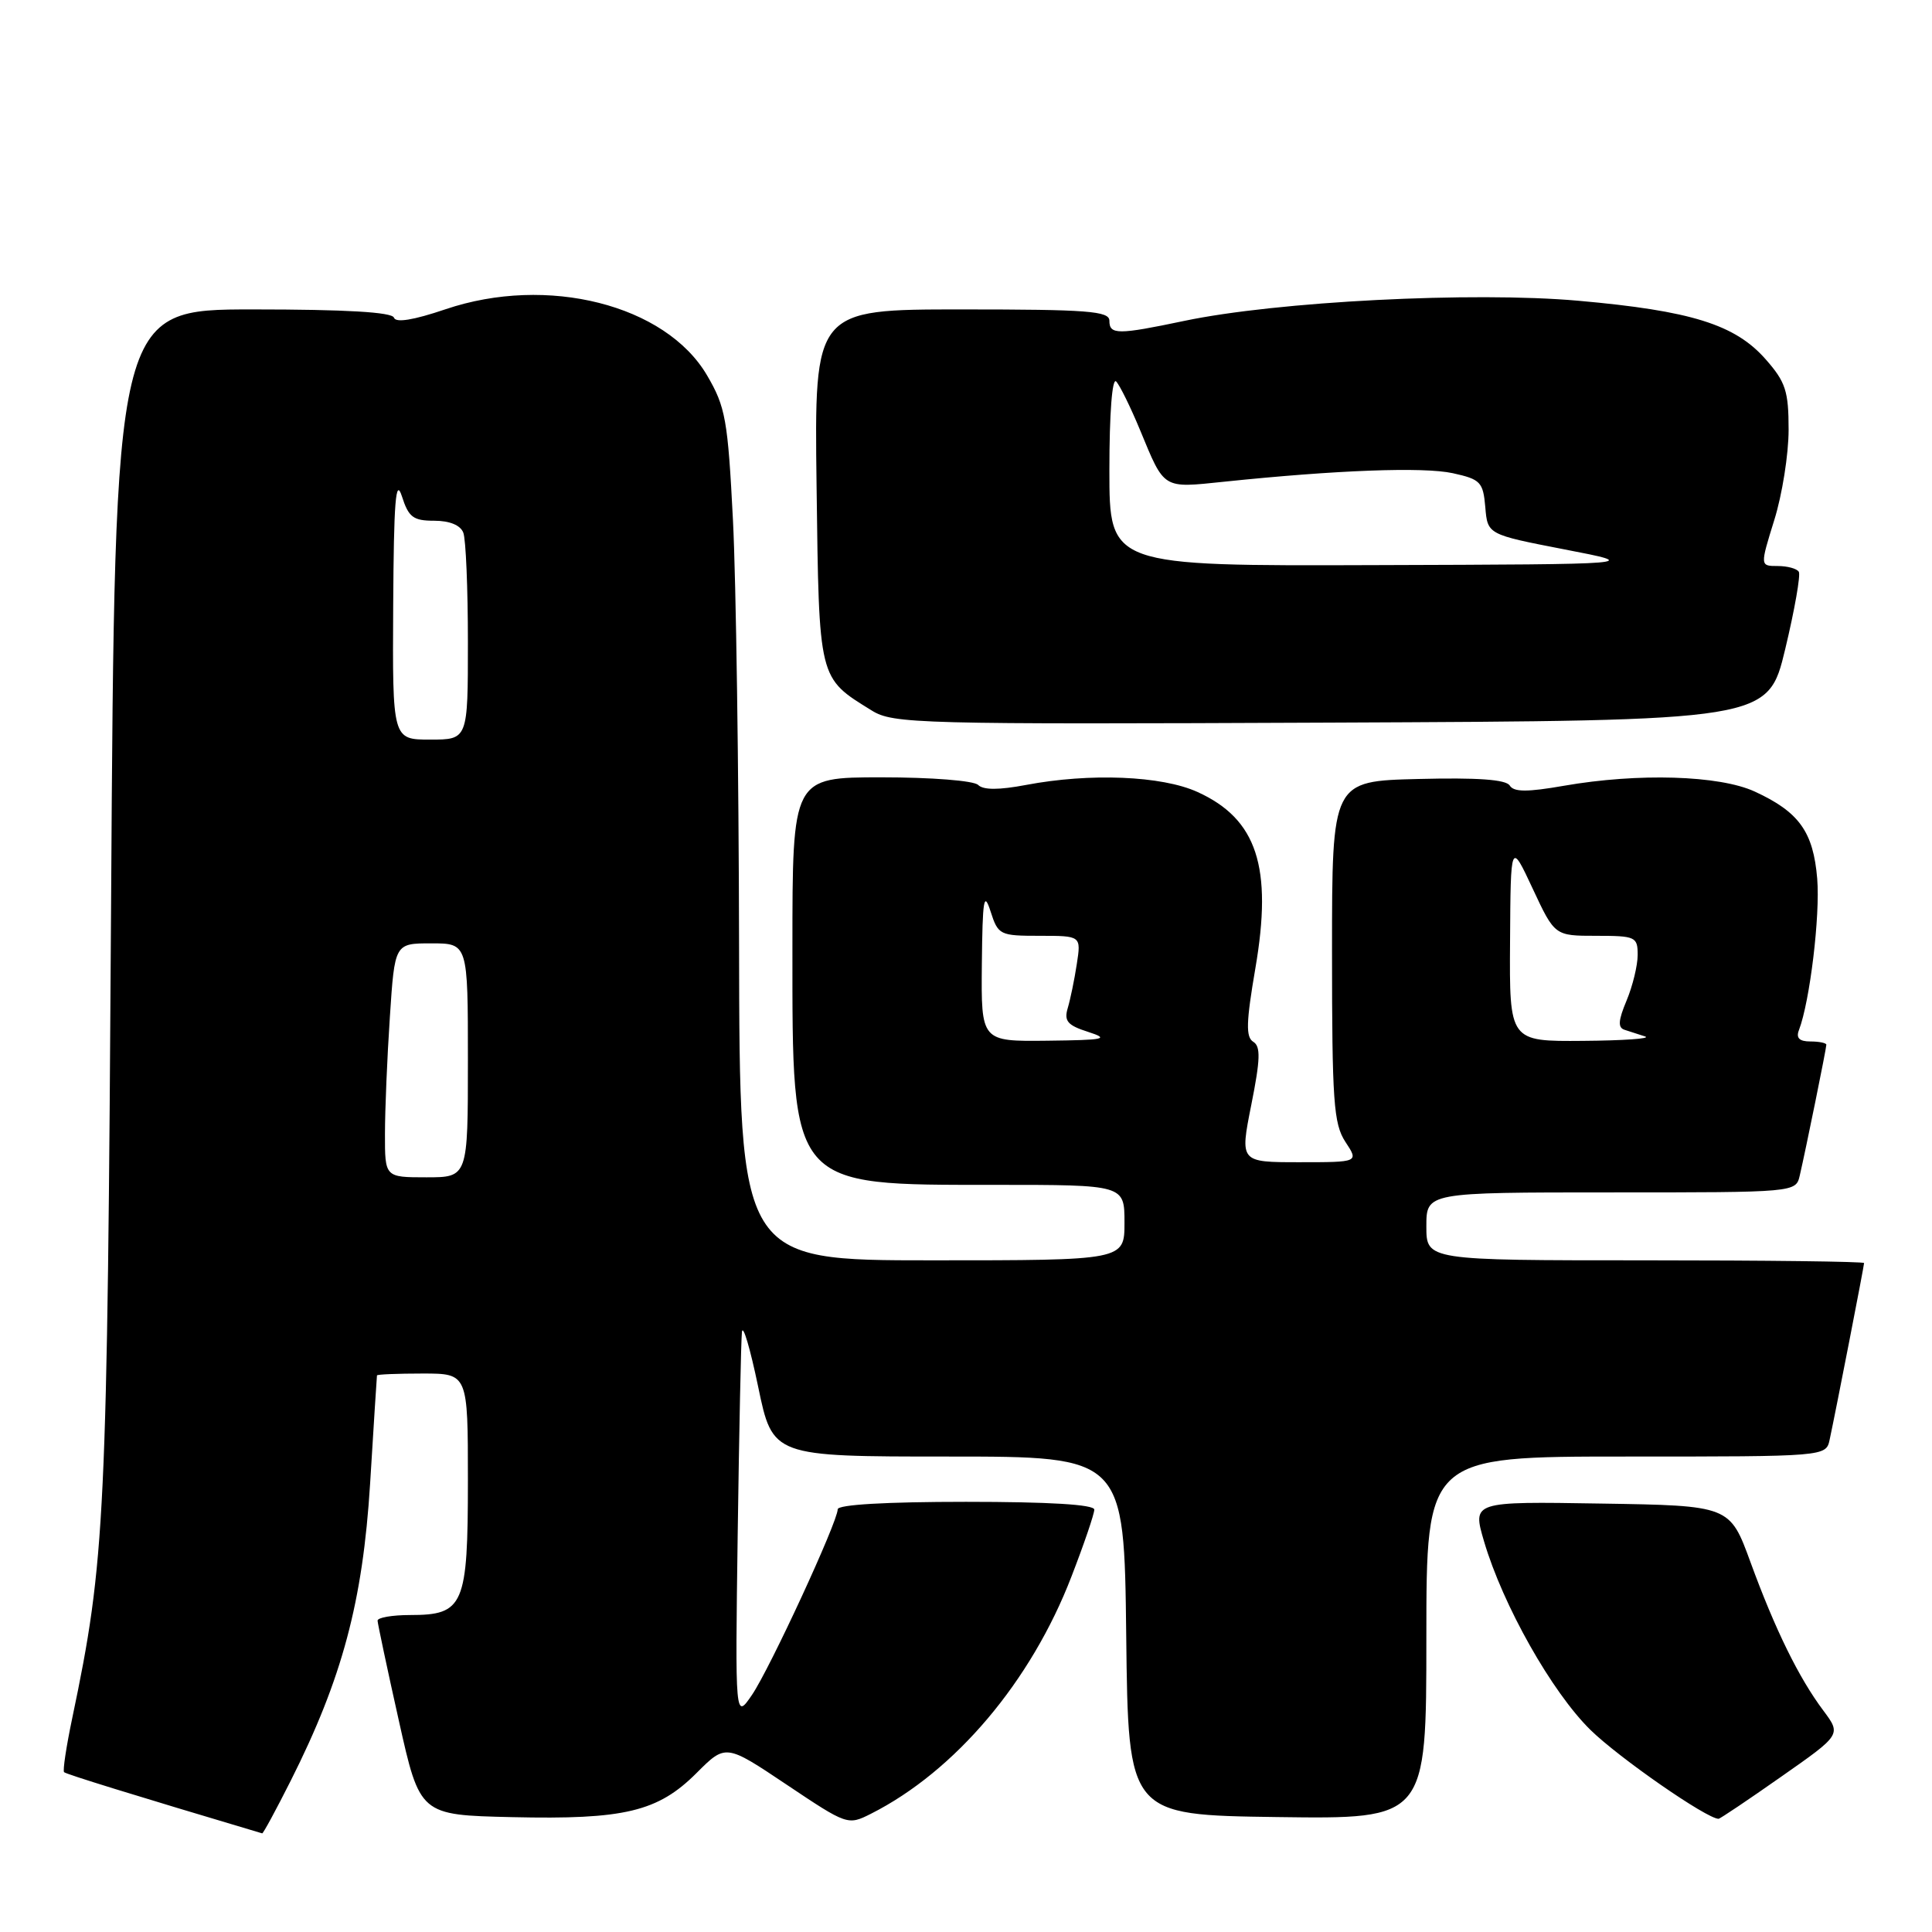 <?xml version="1.0" encoding="UTF-8" standalone="no"?>
<!DOCTYPE svg PUBLIC "-//W3C//DTD SVG 1.1//EN" "http://www.w3.org/Graphics/SVG/1.1/DTD/svg11.dtd" >
<svg xmlns="http://www.w3.org/2000/svg" xmlns:xlink="http://www.w3.org/1999/xlink" version="1.1" viewBox="0 0 256 256">
 <g >
 <path fill="currentColor"
d=" M 38.52 235.96 C 45.35 222.40 48.07 212.21 49.04 196.61 C 49.51 188.85 49.93 182.39 49.95 182.25 C 49.98 182.11 52.70 182.00 56.00 182.00 C 62.00 182.00 62.00 182.00 62.00 196.17 C 62.00 212.75 61.46 214.00 54.35 214.00 C 51.96 214.00 50.01 214.34 50.03 214.75 C 50.05 215.16 51.31 221.12 52.85 228.00 C 55.64 240.50 55.64 240.50 67.85 240.78 C 82.73 241.12 87.17 240.06 92.29 234.94 C 96.16 231.07 96.16 231.07 104.24 236.48 C 112.25 241.84 112.34 241.88 115.41 240.33 C 126.56 234.70 136.62 222.81 141.97 208.91 C 143.64 204.60 145.00 200.60 145.00 200.03 C 145.00 199.36 139.02 199.00 128.00 199.00 C 117.40 199.00 111.00 199.37 111.00 199.99 C 111.00 201.65 102.03 221.06 99.65 224.57 C 97.41 227.85 97.41 227.85 97.75 203.18 C 97.94 189.60 98.19 177.60 98.31 176.50 C 98.44 175.40 99.40 178.66 100.46 183.75 C 102.38 193.00 102.38 193.00 125.67 193.00 C 148.96 193.00 148.96 193.00 149.23 216.75 C 149.50 240.50 149.50 240.50 169.25 240.77 C 189.00 241.04 189.00 241.04 189.00 217.02 C 189.00 193.00 189.00 193.00 215.48 193.00 C 241.96 193.00 241.96 193.00 242.44 190.75 C 243.27 186.90 247.00 167.74 247.00 167.36 C 247.00 167.16 233.95 167.00 218.00 167.00 C 189.00 167.00 189.00 167.00 189.00 162.50 C 189.00 158.00 189.00 158.00 213.48 158.00 C 237.96 158.00 237.96 158.00 238.48 155.75 C 239.28 152.31 242.00 138.93 242.00 138.43 C 242.00 138.20 241.05 138.00 239.89 138.00 C 238.42 138.00 237.96 137.54 238.37 136.49 C 239.82 132.70 241.19 121.33 240.79 116.43 C 240.27 110.21 238.39 107.59 232.50 104.88 C 227.81 102.73 217.09 102.40 207.22 104.12 C 202.36 104.97 200.59 104.96 200.05 104.09 C 199.56 103.29 195.76 103.02 187.92 103.22 C 176.50 103.50 176.50 103.50 176.50 126.05 C 176.50 145.95 176.71 148.91 178.27 151.30 C 180.05 154.00 180.05 154.00 172.17 154.00 C 164.29 154.00 164.29 154.00 165.80 146.41 C 167.01 140.36 167.06 138.65 166.06 138.04 C 165.06 137.42 165.12 135.44 166.34 128.32 C 168.65 114.88 166.56 108.52 158.67 104.94 C 153.94 102.79 144.43 102.40 135.95 104.01 C 132.36 104.69 130.29 104.69 129.61 104.01 C 129.04 103.44 123.41 103.00 116.80 103.00 C 105.00 103.00 105.00 103.00 105.00 125.60 C 105.00 157.50 104.57 157.00 131.90 157.00 C 149.00 157.00 149.00 157.00 149.00 162.00 C 149.00 167.00 149.00 167.00 123.50 167.00 C 98.00 167.00 98.00 167.00 97.93 125.25 C 97.89 102.29 97.53 76.94 97.12 68.91 C 96.44 55.60 96.14 53.92 93.69 49.74 C 88.20 40.37 72.52 36.41 59.03 40.98 C 54.78 42.42 52.43 42.80 52.20 42.09 C 51.95 41.36 45.80 41.00 33.52 41.00 C 15.21 41.00 15.21 41.00 14.72 119.75 C 14.21 201.50 13.96 206.72 9.56 227.72 C 8.78 231.44 8.30 234.63 8.49 234.82 C 8.76 235.09 17.55 237.81 34.74 242.93 C 34.87 242.97 36.57 239.83 38.52 235.96 Z  M 236.02 235.42 C 243.98 229.85 243.98 229.85 241.61 226.67 C 238.36 222.34 235.21 215.92 231.95 207.00 C 229.21 199.50 229.21 199.50 212.15 199.23 C 195.09 198.95 195.09 198.95 196.64 204.23 C 199.14 212.71 205.63 224.21 210.75 229.23 C 214.54 232.94 226.16 241.00 227.72 241.00 C 227.91 241.00 231.65 238.49 236.02 235.42 Z  M 236.55 86.01 C 237.80 80.80 238.61 76.18 238.35 75.76 C 238.09 75.34 236.83 75.00 235.55 75.00 C 233.21 75.00 233.21 75.00 235.10 68.91 C 236.15 65.56 237.00 60.18 237.00 56.95 C 237.00 51.83 236.61 50.62 233.97 47.62 C 229.92 43.00 224.09 41.18 209.13 39.85 C 195.18 38.61 169.19 39.94 156.92 42.52 C 148.12 44.37 147.00 44.37 147.00 42.50 C 147.00 41.22 144.16 41.00 127.45 41.00 C 107.90 41.00 107.90 41.00 108.20 64.40 C 108.53 90.23 108.42 89.76 115.50 94.14 C 118.35 95.91 121.48 95.99 176.39 95.75 C 234.27 95.50 234.27 95.50 236.55 86.01 Z  M 51.01 150.25 C 51.01 147.09 51.30 140.11 51.66 134.75 C 52.30 125.00 52.30 125.00 57.15 125.00 C 62.00 125.00 62.00 125.00 62.00 140.50 C 62.00 156.00 62.00 156.00 56.50 156.00 C 51.00 156.00 51.00 156.00 51.01 150.25 Z  M 130.10 127.75 C 130.19 119.13 130.37 118.02 131.25 120.75 C 132.26 123.90 132.47 124.00 137.78 124.00 C 143.26 124.00 143.26 124.00 142.68 127.75 C 142.37 129.81 141.82 132.44 141.48 133.58 C 140.97 135.29 141.45 135.86 144.18 136.73 C 147.09 137.67 146.43 137.81 138.75 137.90 C 130.00 138.00 130.00 138.00 130.10 127.75 Z  M 200.09 124.75 C 200.17 111.50 200.17 111.50 203.09 117.75 C 206.01 124.00 206.01 124.00 211.50 124.00 C 216.72 124.00 217.00 124.13 217.00 126.53 C 217.00 127.92 216.34 130.64 215.53 132.58 C 214.41 135.25 214.36 136.18 215.28 136.46 C 215.95 136.67 217.18 137.07 218.00 137.34 C 218.82 137.62 215.11 137.88 209.75 137.92 C 200.00 138.00 200.00 138.00 200.09 124.75 Z  M 52.10 80.25 C 52.18 66.41 52.43 63.22 53.25 65.75 C 54.14 68.54 54.75 69.00 57.54 69.00 C 59.58 69.00 61.01 69.59 61.39 70.58 C 61.73 71.45 62.00 77.98 62.00 85.08 C 62.00 98.00 62.00 98.00 57.00 98.00 C 52.00 98.00 52.00 98.00 52.10 80.25 Z  M 147.00 62.30 C 147.00 54.77 147.37 49.99 147.90 50.55 C 148.39 51.07 149.82 53.98 151.07 57.00 C 154.34 64.90 153.98 64.68 162.20 63.83 C 177.07 62.28 188.61 61.85 192.50 62.70 C 196.18 63.51 196.52 63.87 196.81 67.20 C 197.11 70.82 197.11 70.82 207.31 72.80 C 217.50 74.77 217.50 74.77 182.25 74.88 C 147.00 75.00 147.00 75.00 147.00 62.30 Z "/>
</g>
</svg>